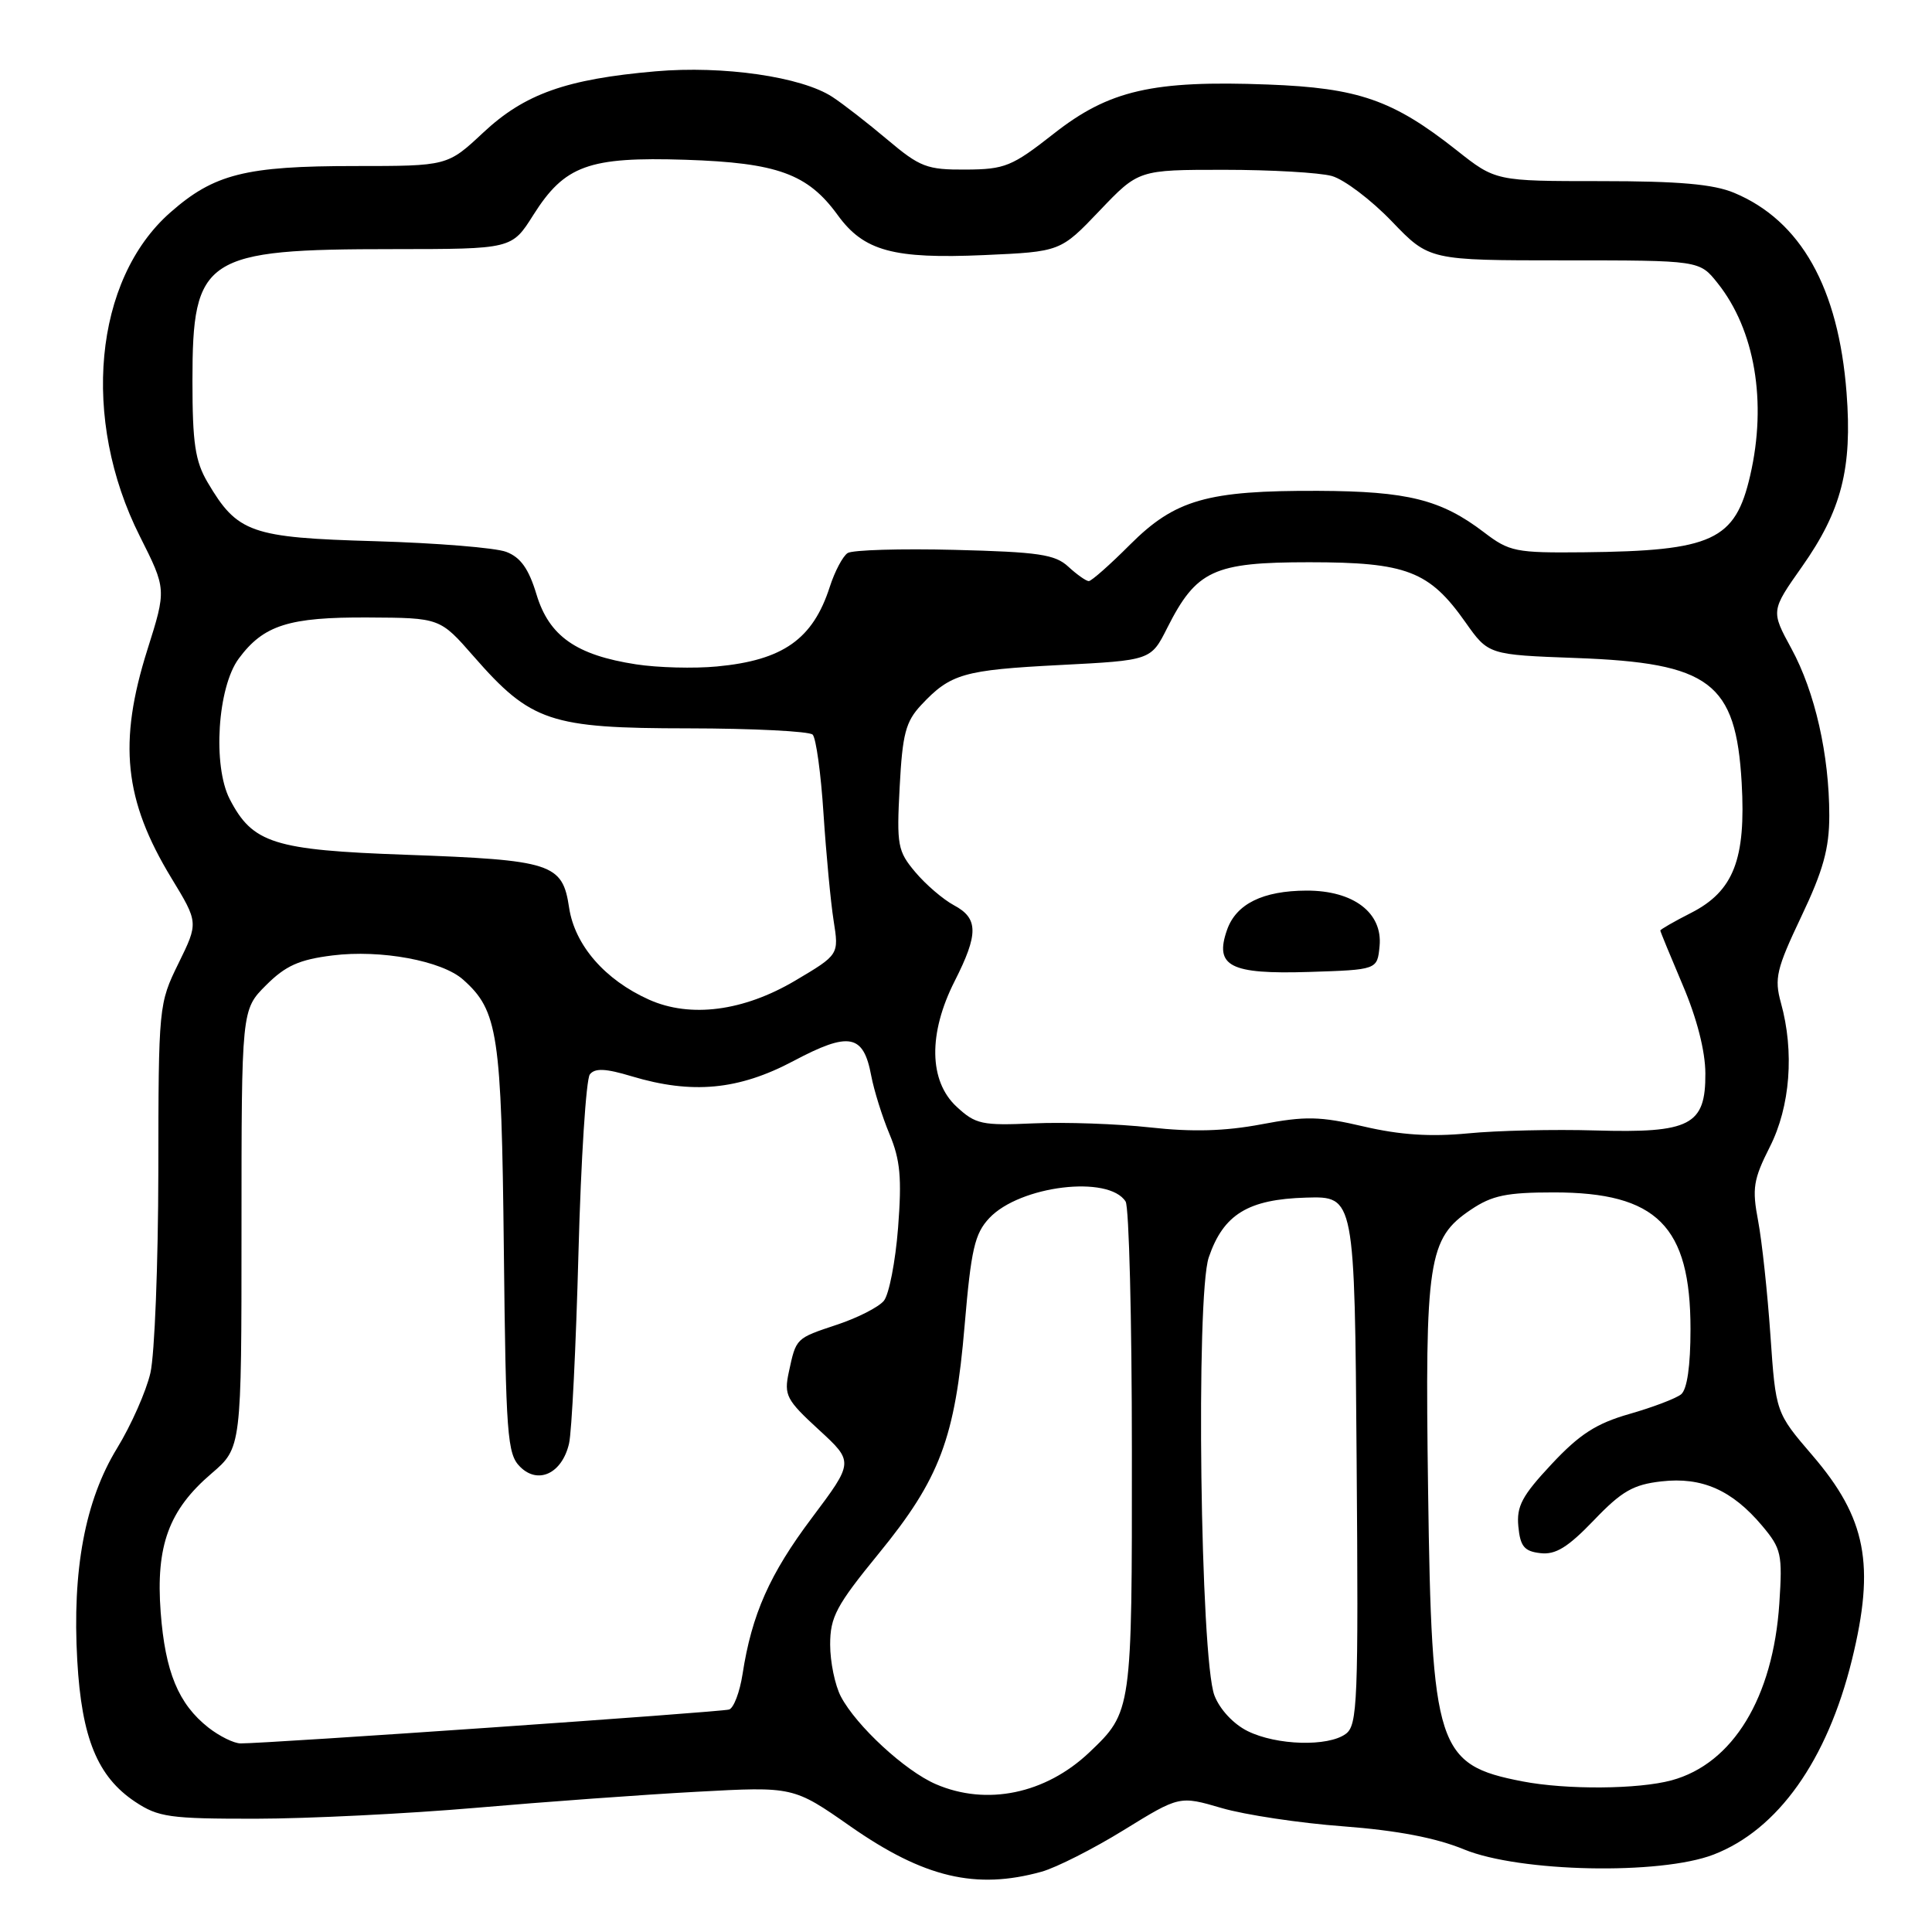 <?xml version="1.0" encoding="UTF-8" standalone="no"?>
<!DOCTYPE svg PUBLIC "-//W3C//DTD SVG 1.1//EN" "http://www.w3.org/Graphics/SVG/1.1/DTD/svg11.dtd" >
<svg xmlns="http://www.w3.org/2000/svg" xmlns:xlink="http://www.w3.org/1999/xlink" version="1.1" viewBox="0 0 256 256">
 <g >
 <path fill="currentColor"
d=" M 138.02 248.01 C 139.95 247.47 144.86 244.99 148.91 242.49 C 156.29 237.94 156.29 237.94 161.89 239.58 C 164.98 240.48 172.22 241.57 178.00 242.00 C 185.13 242.54 190.26 243.52 194.00 245.06 C 201.35 248.08 219.99 248.47 227.06 245.74 C 235.59 242.45 242.11 233.26 245.39 219.94 C 248.49 207.33 247.29 201.16 240.15 192.84 C 235.30 187.19 235.30 187.19 234.59 176.93 C 234.20 171.29 233.47 164.47 232.96 161.77 C 232.14 157.46 232.33 156.29 234.51 151.97 C 237.22 146.63 237.78 139.35 235.98 132.88 C 235.09 129.65 235.38 128.40 238.68 121.45 C 241.58 115.36 242.39 112.43 242.39 108.08 C 242.39 100.04 240.50 91.69 237.37 85.94 C 234.65 80.94 234.65 80.94 238.78 75.08 C 244.01 67.66 245.45 62.05 244.68 52.06 C 243.61 38.12 238.62 29.24 229.78 25.55 C 227.03 24.40 222.45 24.00 212.12 24.00 C 198.18 24.00 198.18 24.00 193.00 19.90 C 184.57 13.24 179.99 11.65 168.00 11.20 C 152.75 10.62 146.95 11.95 139.62 17.72 C 134.09 22.06 133.16 22.44 127.97 22.47 C 122.82 22.50 121.91 22.15 117.58 18.50 C 114.97 16.30 111.69 13.75 110.29 12.84 C 106.21 10.17 95.84 8.67 86.87 9.45 C 75.02 10.48 69.51 12.44 64.02 17.58 C 59.29 22.00 59.29 22.00 47.01 22.00 C 32.52 22.00 28.36 23.05 22.56 28.16 C 12.44 37.06 10.71 55.53 18.53 71.06 C 22.06 78.08 22.06 78.08 19.53 86.09 C 15.64 98.41 16.44 106.02 22.70 116.33 C 26.30 122.25 26.30 122.25 23.65 127.65 C 21.03 132.99 21.00 133.28 20.98 155.27 C 20.96 167.50 20.49 179.49 19.93 181.92 C 19.37 184.35 17.38 188.85 15.50 191.92 C 11.27 198.84 9.55 208.04 10.24 220.05 C 10.82 230.30 12.92 235.42 17.90 238.74 C 20.98 240.79 22.46 241.00 33.90 240.99 C 40.83 240.98 53.92 240.33 63.00 239.55 C 72.08 238.76 85.27 237.80 92.31 237.42 C 105.13 236.72 105.13 236.72 112.71 242.02 C 122.43 248.80 129.31 250.43 138.02 248.01 Z  M 124.00 236.41 C 119.92 234.65 113.46 228.68 111.42 224.80 C 110.64 223.31 110.00 220.22 110.00 217.92 C 110.00 214.26 110.80 212.75 116.43 205.86 C 124.54 195.94 126.56 190.57 127.82 175.60 C 128.68 165.52 129.15 163.47 131.09 161.40 C 135.14 157.10 146.91 155.67 149.15 159.21 C 149.60 159.92 149.98 174.81 149.98 192.30 C 150.00 226.76 149.99 226.83 144.34 232.20 C 138.54 237.70 130.73 239.32 124.00 236.41 Z  M 201.72 236.04 C 190.41 233.85 189.70 231.66 189.23 197.50 C 188.80 166.94 189.23 164.10 194.90 160.29 C 197.70 158.40 199.63 158.00 205.90 158.00 C 219.55 158.00 224.00 162.46 224.00 176.11 C 224.00 181.03 223.55 184.11 222.75 184.76 C 222.06 185.31 218.98 186.48 215.90 187.36 C 211.50 188.62 209.29 190.05 205.59 194.01 C 201.68 198.19 200.93 199.59 201.19 202.27 C 201.44 204.91 201.98 205.56 204.11 205.80 C 206.12 206.04 207.75 205.03 211.19 201.45 C 214.89 197.58 216.42 196.71 220.16 196.29 C 225.52 195.68 229.51 197.44 233.50 202.18 C 236.04 205.21 236.20 205.92 235.77 212.47 C 234.94 224.95 229.62 233.69 221.50 235.90 C 217.08 237.10 207.56 237.17 201.72 236.04 Z  M 27.61 228.91 C 23.64 225.78 21.89 221.55 21.29 213.63 C 20.63 204.82 22.36 200.09 28.02 195.25 C 32.00 191.84 32.00 191.84 32.00 162.82 C 32.00 133.80 32.00 133.80 35.25 130.55 C 37.84 127.96 39.64 127.15 44.06 126.60 C 50.45 125.80 58.56 127.30 61.37 129.81 C 65.99 133.92 66.45 136.97 66.76 165.50 C 67.03 190.21 67.21 192.66 68.91 194.35 C 71.30 196.75 74.48 195.24 75.40 191.28 C 75.76 189.75 76.32 178.38 76.65 166.00 C 76.98 153.62 77.66 142.99 78.16 142.36 C 78.83 141.51 80.25 141.57 83.69 142.61 C 91.71 145.02 97.87 144.44 105.13 140.59 C 112.52 136.67 114.41 137.02 115.44 142.53 C 115.81 144.48 116.90 147.98 117.87 150.29 C 119.29 153.69 119.51 156.08 119.00 162.68 C 118.65 167.17 117.80 171.54 117.11 172.37 C 116.41 173.21 113.64 174.62 110.93 175.52 C 105.41 177.36 105.50 177.27 104.52 181.82 C 103.87 184.87 104.19 185.49 108.48 189.43 C 113.14 193.71 113.14 193.71 107.59 201.11 C 101.98 208.57 99.61 213.92 98.39 221.84 C 98.02 224.22 97.22 226.33 96.61 226.52 C 95.55 226.86 35.24 231.04 31.88 231.01 C 31.00 231.01 29.08 230.06 27.61 228.91 Z  M 165.32 229.38 C 163.45 228.46 161.63 226.51 160.92 224.66 C 159.05 219.81 158.43 171.68 160.17 166.60 C 162.11 160.91 165.37 158.91 173.07 158.69 C 179.50 158.50 179.50 158.50 179.76 193.50 C 180.01 225.52 179.88 228.61 178.32 229.75 C 175.98 231.47 169.16 231.28 165.32 229.38 Z  M 180.72 149.27 C 174.91 147.91 172.98 147.87 167.13 148.98 C 162.30 149.89 157.99 150.01 152.40 149.39 C 148.06 148.91 141.12 148.67 137.00 148.85 C 130.11 149.16 129.27 148.98 126.75 146.64 C 123.08 143.24 122.98 136.94 126.50 130.00 C 129.67 123.75 129.65 121.68 126.40 119.95 C 124.97 119.18 122.67 117.21 121.29 115.57 C 118.94 112.78 118.80 112.01 119.21 104.29 C 119.58 97.25 120.00 95.62 122.07 93.41 C 125.95 89.27 127.66 88.78 140.43 88.12 C 152.50 87.50 152.50 87.50 154.66 83.21 C 158.53 75.55 160.80 74.50 173.48 74.50 C 186.37 74.50 189.39 75.66 194.17 82.44 C 197.22 86.76 197.22 86.76 208.86 87.19 C 226.60 87.84 230.01 90.41 230.78 103.71 C 231.36 113.85 229.72 118.08 224.08 120.96 C 221.83 122.10 220.00 123.16 220.00 123.30 C 220.00 123.44 221.34 126.69 222.97 130.53 C 224.84 134.90 225.96 139.27 225.97 142.23 C 226.01 149.11 223.99 150.16 211.36 149.79 C 205.94 149.63 198.35 149.80 194.50 150.18 C 189.55 150.65 185.52 150.39 180.72 149.27 Z  M 182.80 125.37 C 183.23 120.95 179.34 117.99 173.12 118.01 C 167.33 118.03 163.80 119.77 162.59 123.21 C 160.90 128.04 162.98 129.11 173.40 128.79 C 182.50 128.50 182.50 128.50 182.80 125.37 Z  M 86.00 132.46 C 80.15 129.84 76.16 125.24 75.41 120.27 C 74.53 114.40 73.17 113.96 53.77 113.26 C 36.28 112.64 33.47 111.75 30.44 105.89 C 28.16 101.47 28.82 91.06 31.64 87.26 C 34.92 82.83 38.27 81.76 48.78 81.82 C 58.30 81.87 58.30 81.87 62.76 86.97 C 70.35 95.65 72.88 96.50 91.18 96.51 C 99.80 96.52 107.23 96.90 107.68 97.34 C 108.13 97.79 108.78 102.51 109.12 107.83 C 109.47 113.15 110.07 119.53 110.46 122.00 C 111.17 126.50 111.17 126.50 105.37 129.94 C 98.51 134.00 91.47 134.91 86.00 132.46 Z  M 84.29 88.03 C 76.35 86.81 72.76 84.29 71.09 78.77 C 70.06 75.36 68.98 73.85 67.09 73.13 C 65.67 72.58 57.83 71.95 49.68 71.71 C 33.23 71.24 31.46 70.62 27.50 63.90 C 25.86 61.11 25.50 58.70 25.50 50.46 C 25.50 34.04 27.06 33.01 52.16 33.01 C 67.82 33.00 67.82 33.00 70.66 28.50 C 74.82 21.91 77.99 20.76 90.83 21.17 C 103.01 21.57 107.03 23.03 111.00 28.50 C 114.46 33.27 118.37 34.33 130.41 33.80 C 140.52 33.35 140.52 33.35 145.70 27.92 C 150.87 22.50 150.87 22.50 162.19 22.50 C 168.41 22.50 174.84 22.87 176.47 23.32 C 178.11 23.78 181.68 26.48 184.41 29.32 C 189.38 34.50 189.38 34.50 207.28 34.50 C 225.19 34.50 225.19 34.50 227.58 37.50 C 232.53 43.69 234.16 53.27 231.91 63.00 C 229.93 71.62 226.93 73.00 209.87 73.18 C 200.82 73.27 200.01 73.11 196.62 70.52 C 190.95 66.20 186.52 65.09 174.69 65.04 C 159.95 64.98 155.71 66.20 149.73 72.17 C 147.08 74.83 144.62 77.00 144.27 77.00 C 143.92 77.00 142.70 76.14 141.56 75.09 C 139.80 73.46 137.62 73.14 126.50 72.86 C 119.35 72.68 112.97 72.87 112.32 73.28 C 111.68 73.69 110.61 75.71 109.95 77.76 C 107.72 84.69 103.76 87.49 95.00 88.31 C 91.97 88.60 87.15 88.47 84.29 88.03 Z "/>
</g>
</svg>